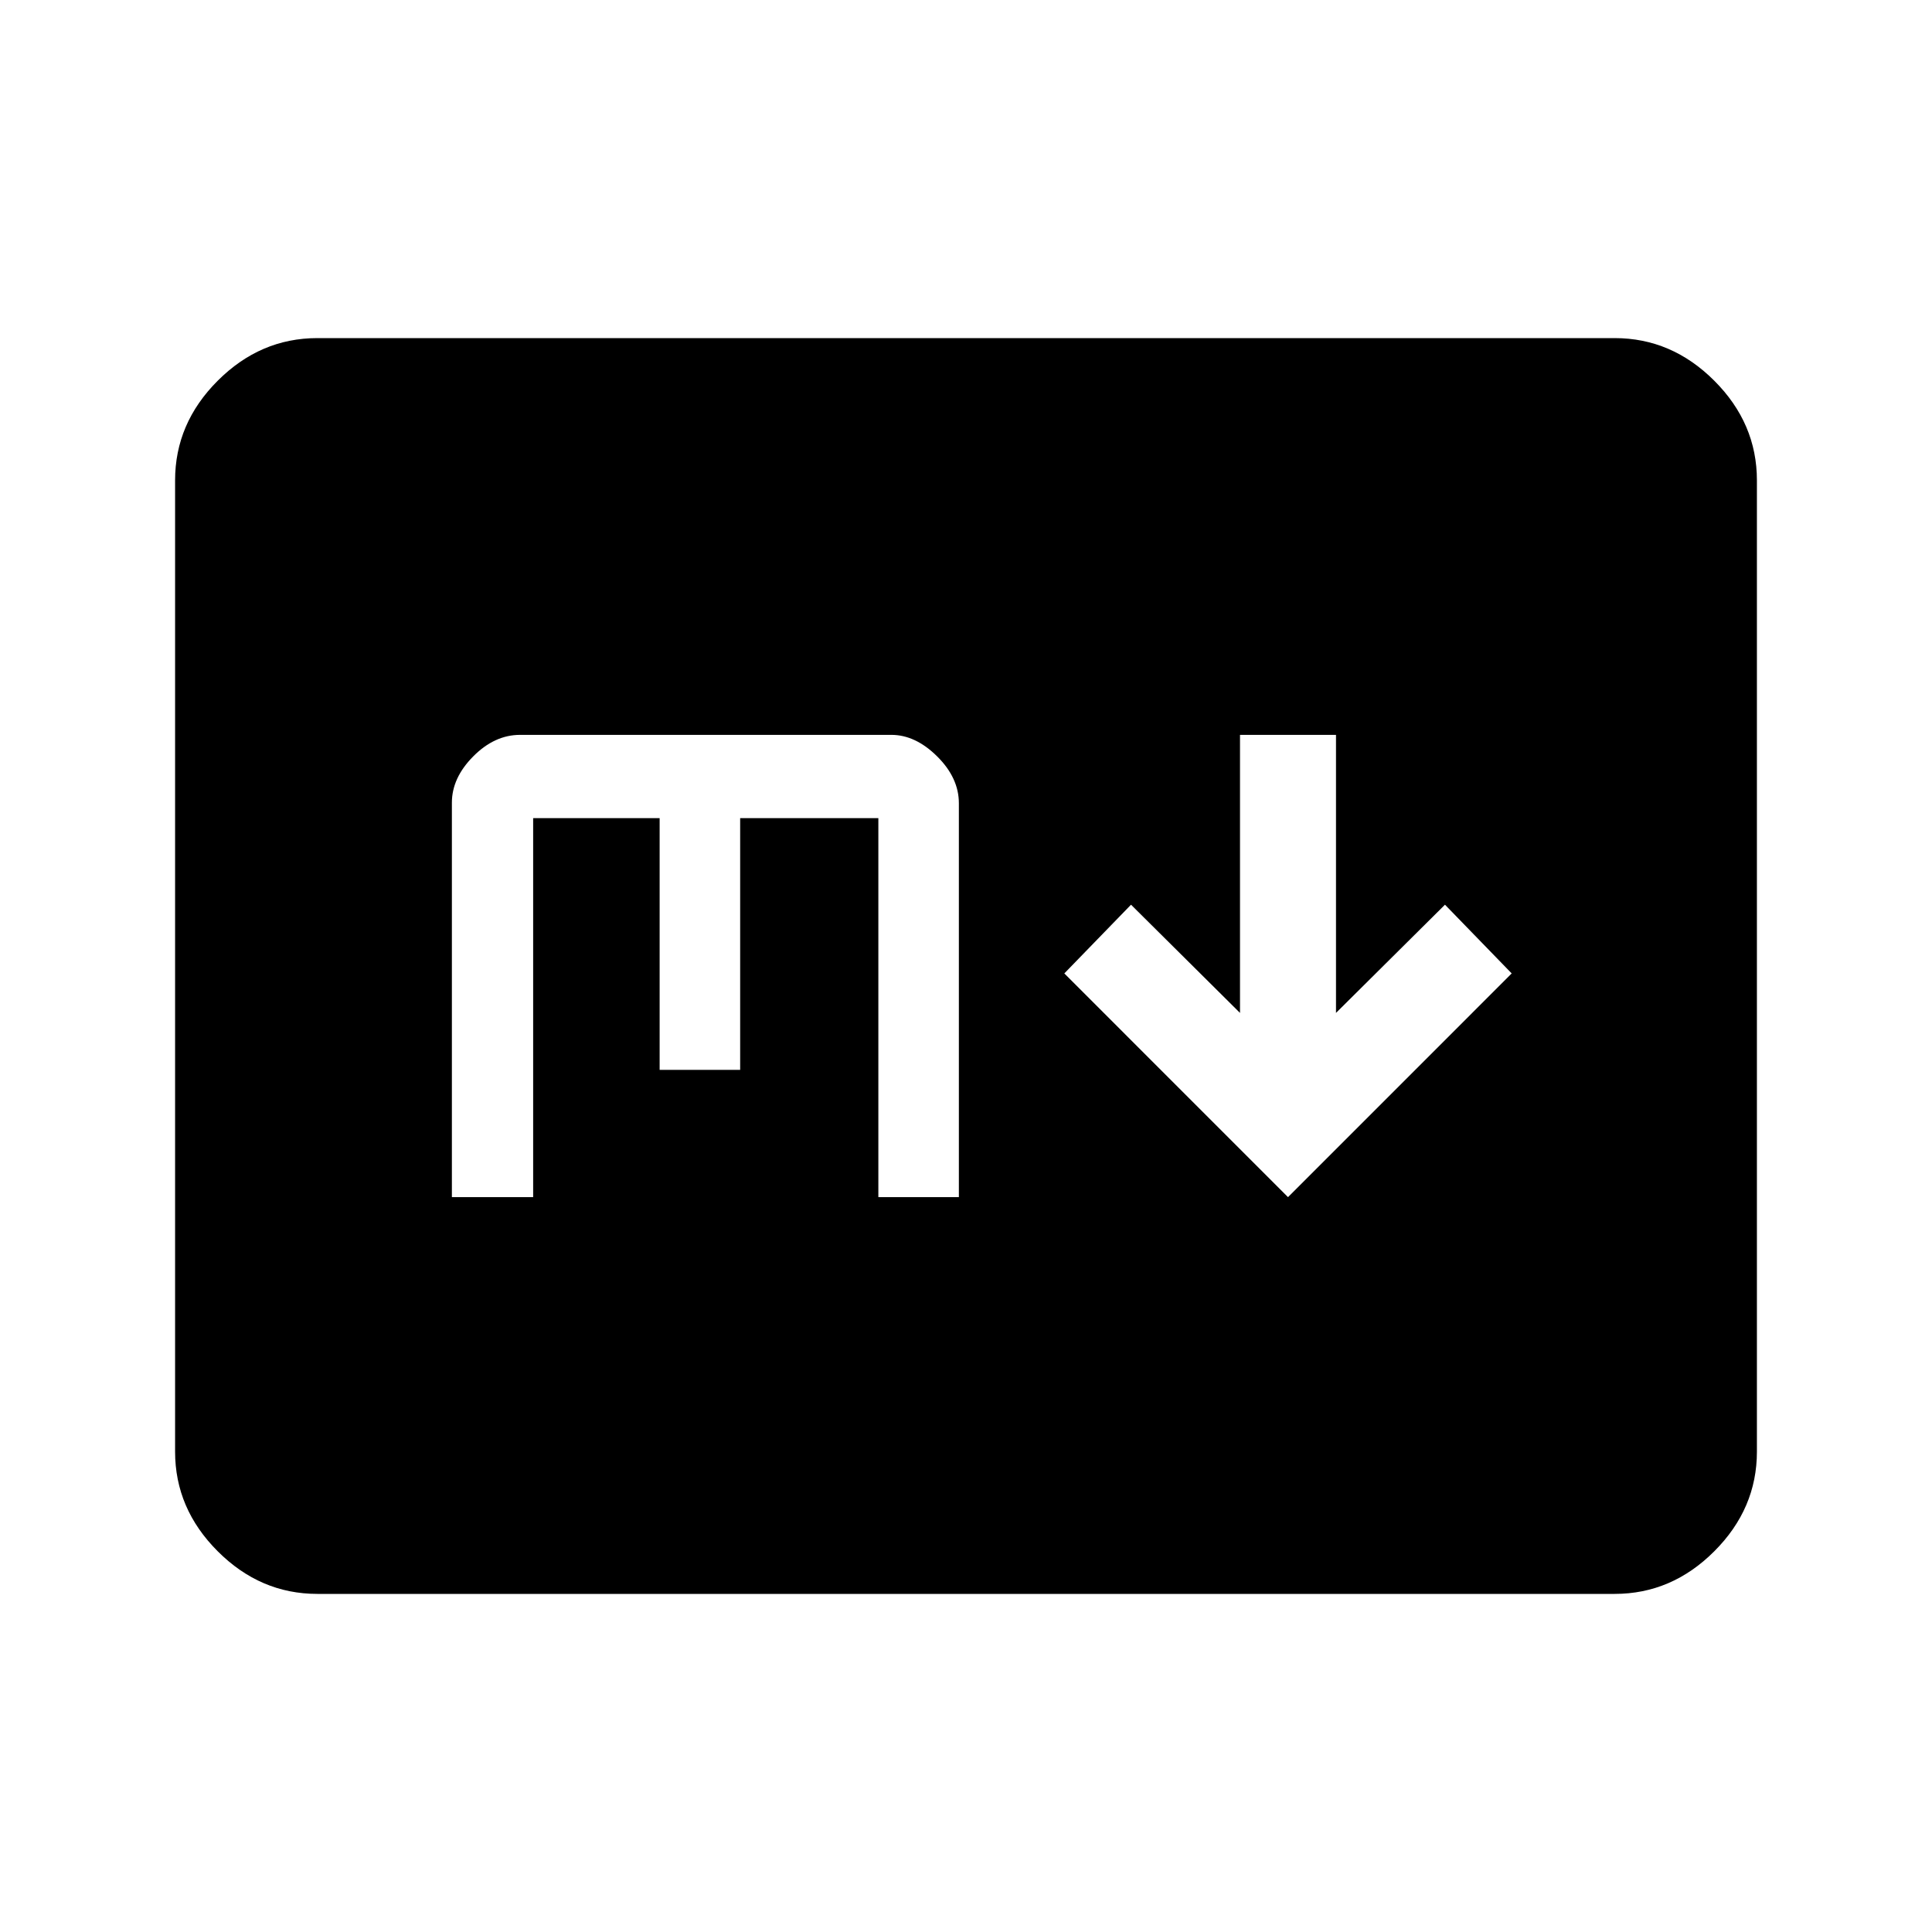 <svg xmlns="http://www.w3.org/2000/svg" height="48" viewBox="0 -960 960 960" width="48"><path d="m640-365.15 111.15-111.16L718-510.46l-54.15 53.77v-138.16h-47.7v138.16L562-510.46l-33.15 34.15L640-365.15ZM157.69-168q-28.34 0-49.51-21.18Q87-210.35 87-238.69v-482.62q0-28.34 21.18-49.51Q129.35-792 157.69-792h644.62q28.34 0 49.51 21.18Q873-749.65 873-721.31v482.62q0 28.34-21.18 49.51Q830.65-168 802.31-168H157.69Zm66.85-197.15h40.38v-188.31h62.85v125.07h40.01v-125.07h68.67v188.31h40.01v-195.69q0-12.62-10.79-23.31-10.8-10.7-22.75-10.7h-184.5q-12.67 0-23.28 10.7-10.6 10.69-10.6 22.99v196.01Z"/></svg>